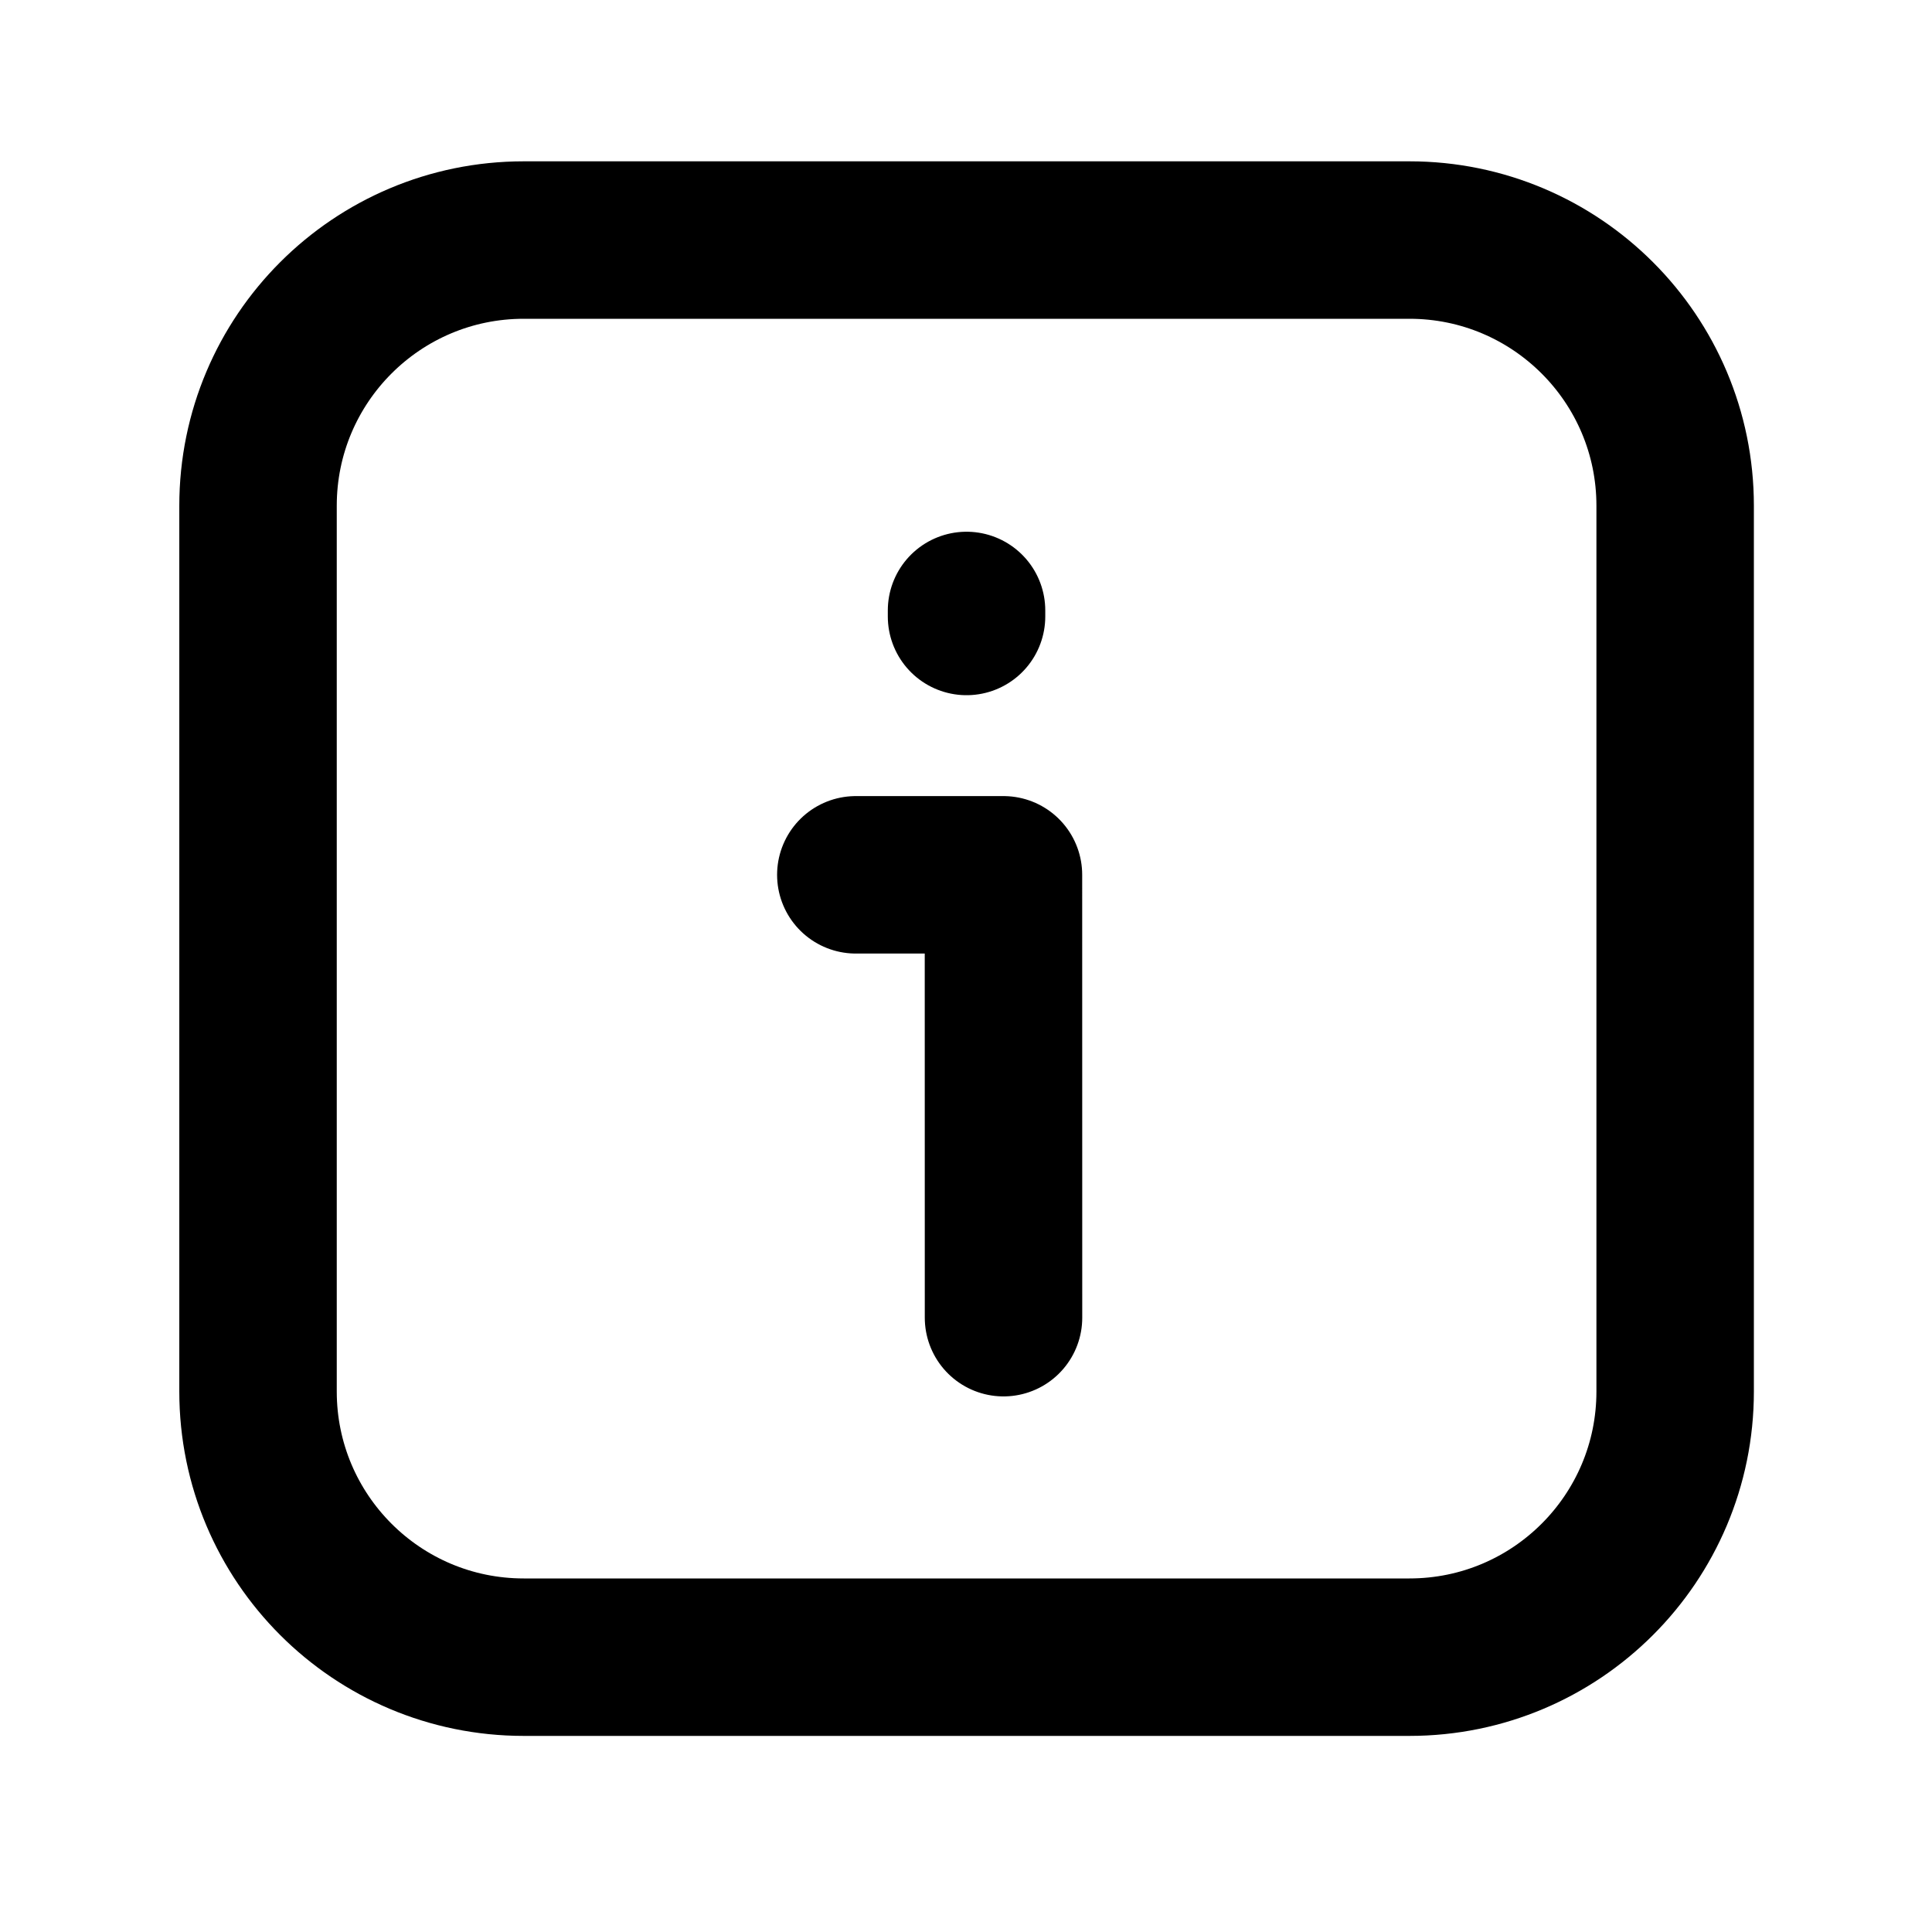 <svg width="36" height="36" viewBox="0 0 36 36" fill="none" xmlns="http://www.w3.org/2000/svg">
<path d="M18.01 11.375V11.487M15.947 16.301H18.698L18.699 24.553M26.263 4.473C28.997 4.473 31.214 6.689 31.214 9.424L31.214 25.928C31.214 28.663 28.997 30.879 26.263 30.879H9.759C7.024 30.879 4.808 28.663 4.808 25.928V9.424C4.808 6.689 7.024 4.473 9.759 4.473H26.263Z" stroke="black" stroke-width="2.934" stroke-linecap="round" stroke-linejoin="round"/>
</svg>

